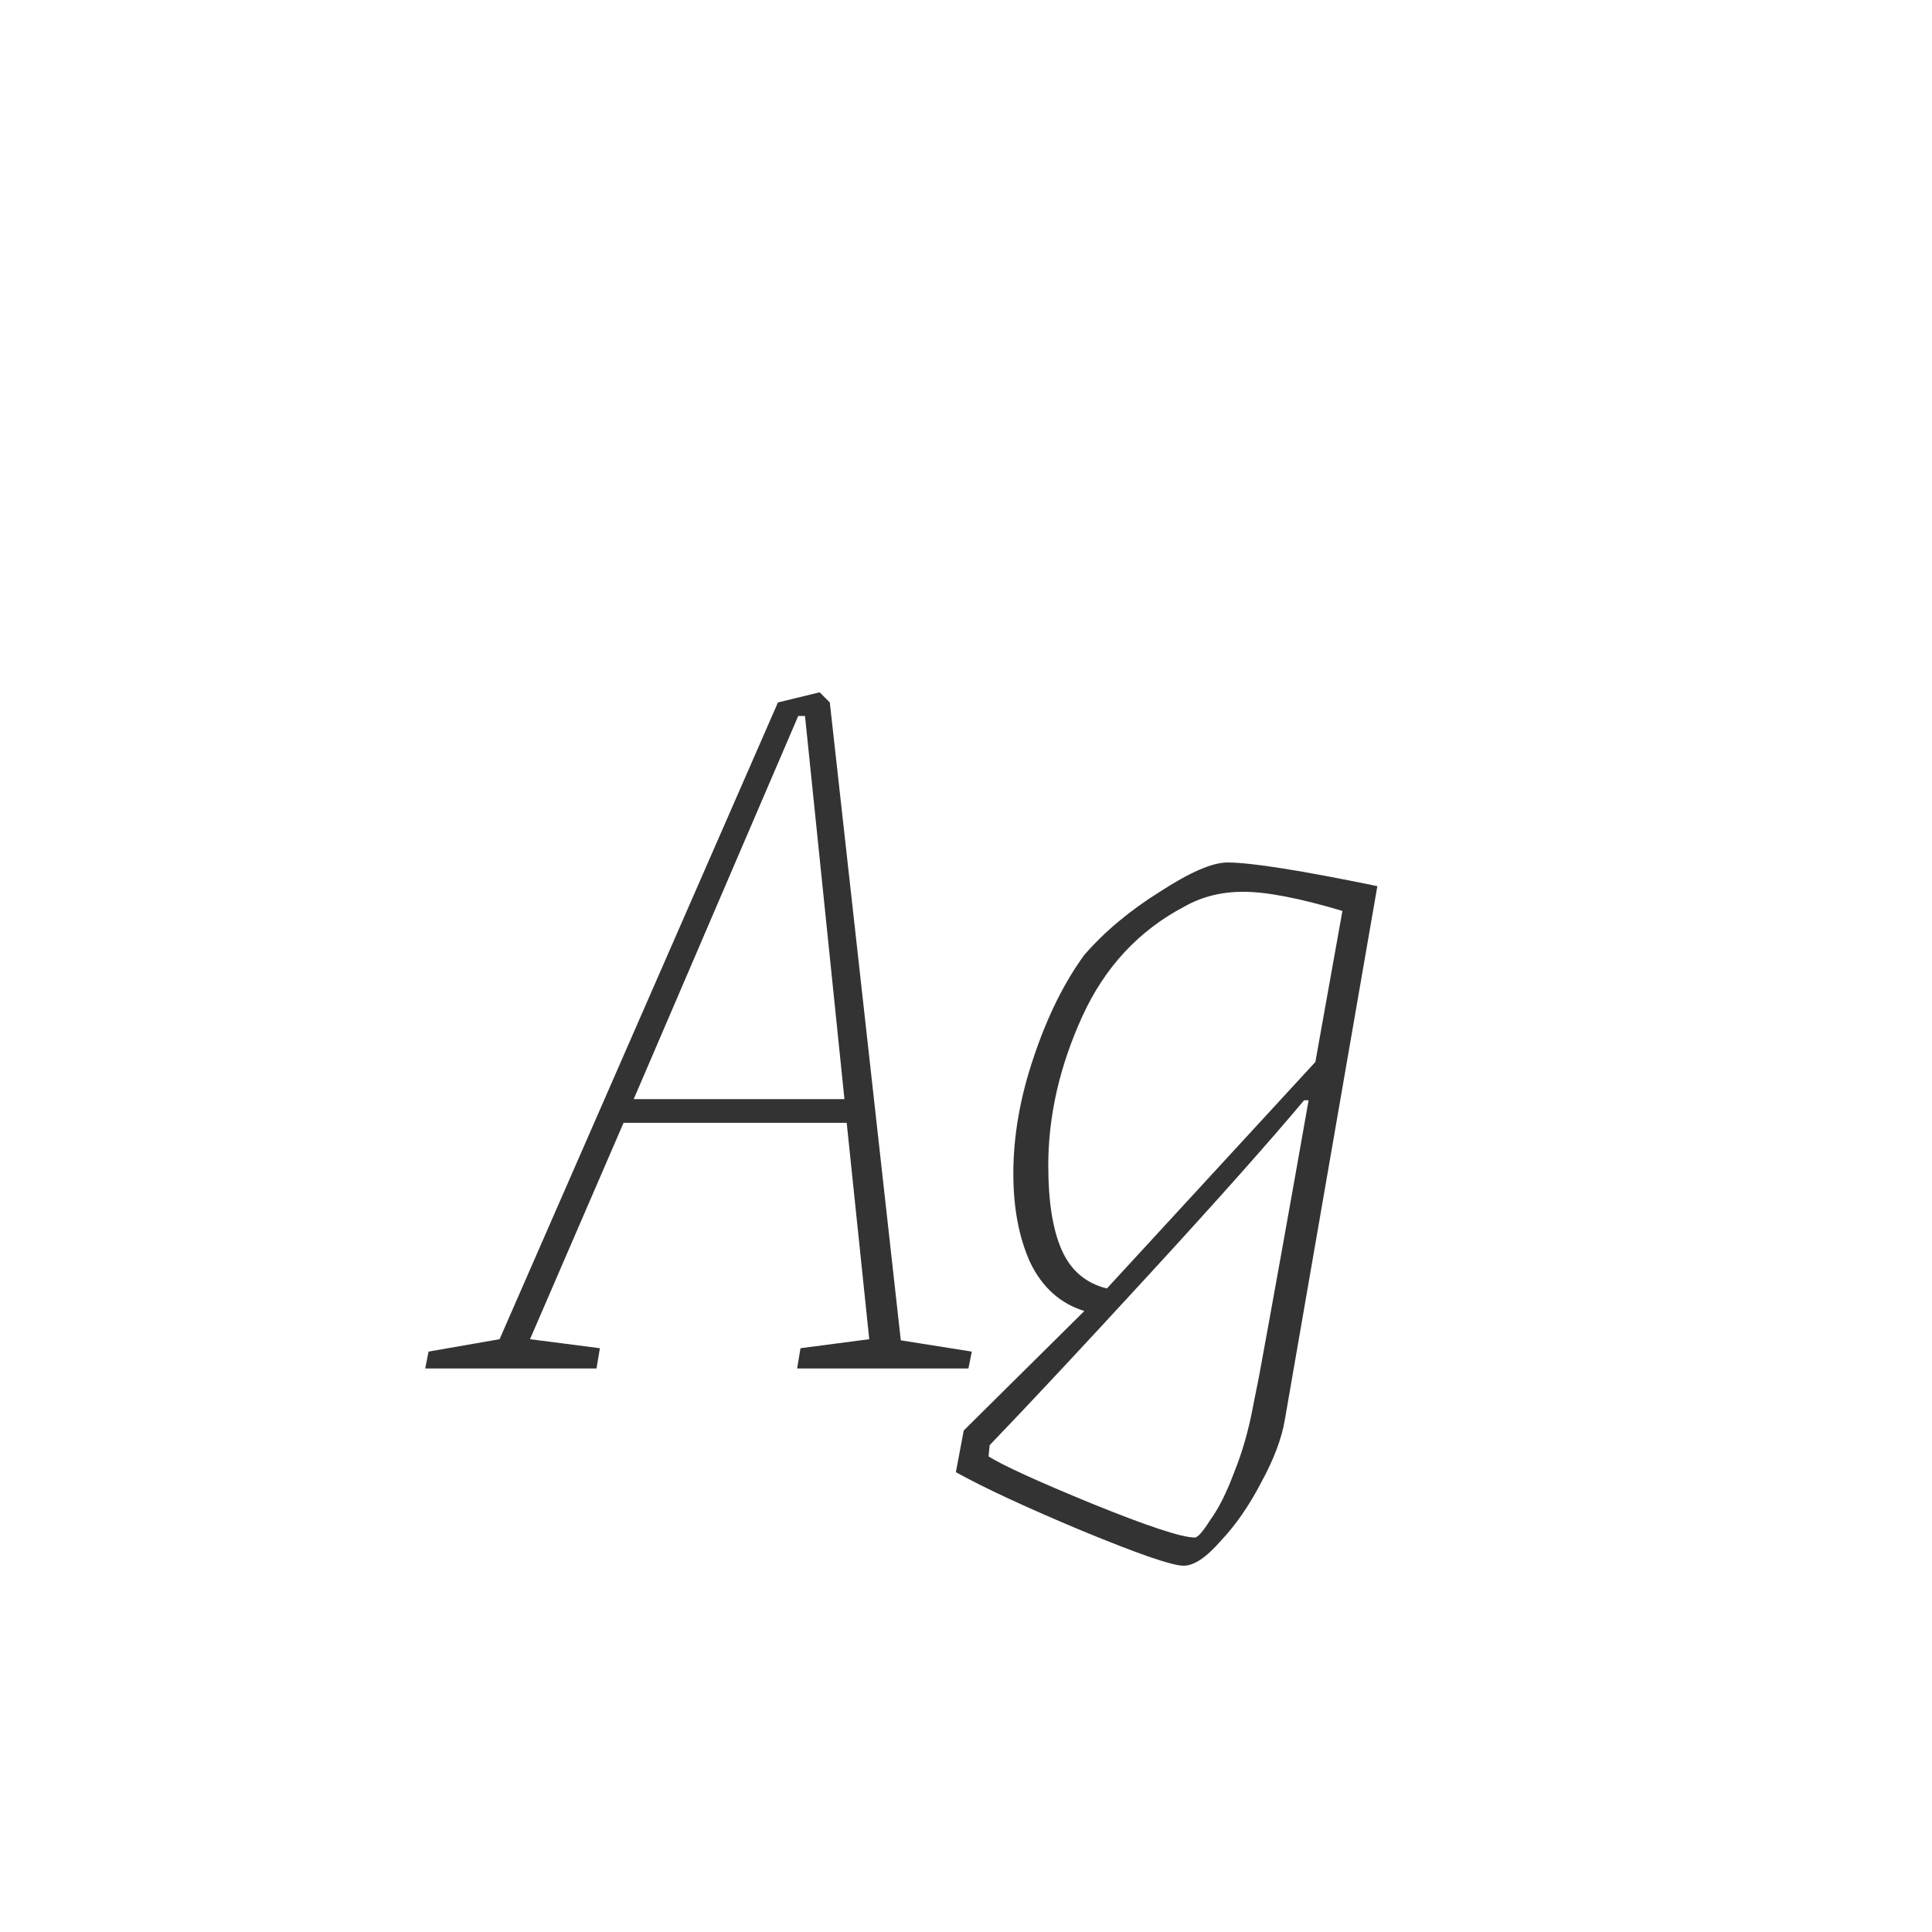 <svg width="24" height="24" viewBox="0 0 24 24" fill="none" xmlns="http://www.w3.org/2000/svg">
<path d="M12.072 16.79L12.03 17H9.902L9.944 16.748L10.798 16.636L10.518 13.948H7.746L6.584 16.636L7.452 16.748L7.41 17H5.282L5.324 16.79L6.206 16.636L9.664 8.726L10.182 8.6L10.308 8.726L11.19 16.65L12.072 16.79ZM7.872 13.654H10.49L10 8.894H9.916L7.872 13.654ZM15.248 10.714C15.537 10.714 16.158 10.812 17.11 11.008L15.962 17.63C15.924 17.863 15.826 18.125 15.668 18.414C15.518 18.703 15.35 18.946 15.164 19.142C14.986 19.347 14.832 19.45 14.702 19.45C14.562 19.45 14.142 19.305 13.442 19.016C12.751 18.727 12.228 18.484 11.874 18.288L11.972 17.77L13.47 16.286C13.171 16.193 12.947 15.992 12.798 15.684C12.658 15.376 12.588 15.007 12.588 14.578C12.588 14.111 12.672 13.631 12.84 13.136C13.008 12.632 13.218 12.207 13.47 11.862C13.722 11.573 14.034 11.311 14.408 11.078C14.781 10.835 15.061 10.714 15.248 10.714ZM13.022 14.48C13.022 14.928 13.078 15.278 13.19 15.53C13.302 15.782 13.488 15.941 13.75 16.006L16.34 13.192L16.676 11.316C16.144 11.157 15.733 11.078 15.444 11.078C15.173 11.078 14.93 11.139 14.716 11.26C14.146 11.559 13.722 12.016 13.442 12.632C13.162 13.248 13.022 13.864 13.022 14.48ZM15.64 17.098C15.798 16.239 16.004 15.096 16.256 13.668H16.2C15.77 14.181 15.131 14.9 14.282 15.824C13.442 16.739 12.779 17.448 12.294 17.952L12.28 18.092C12.457 18.204 12.886 18.4 13.568 18.68C14.258 18.96 14.683 19.1 14.842 19.1C14.879 19.1 14.944 19.025 15.038 18.876C15.14 18.736 15.238 18.54 15.332 18.288C15.434 18.036 15.514 17.756 15.57 17.448L15.64 17.098Z" fill="#333333"/>
</svg>
